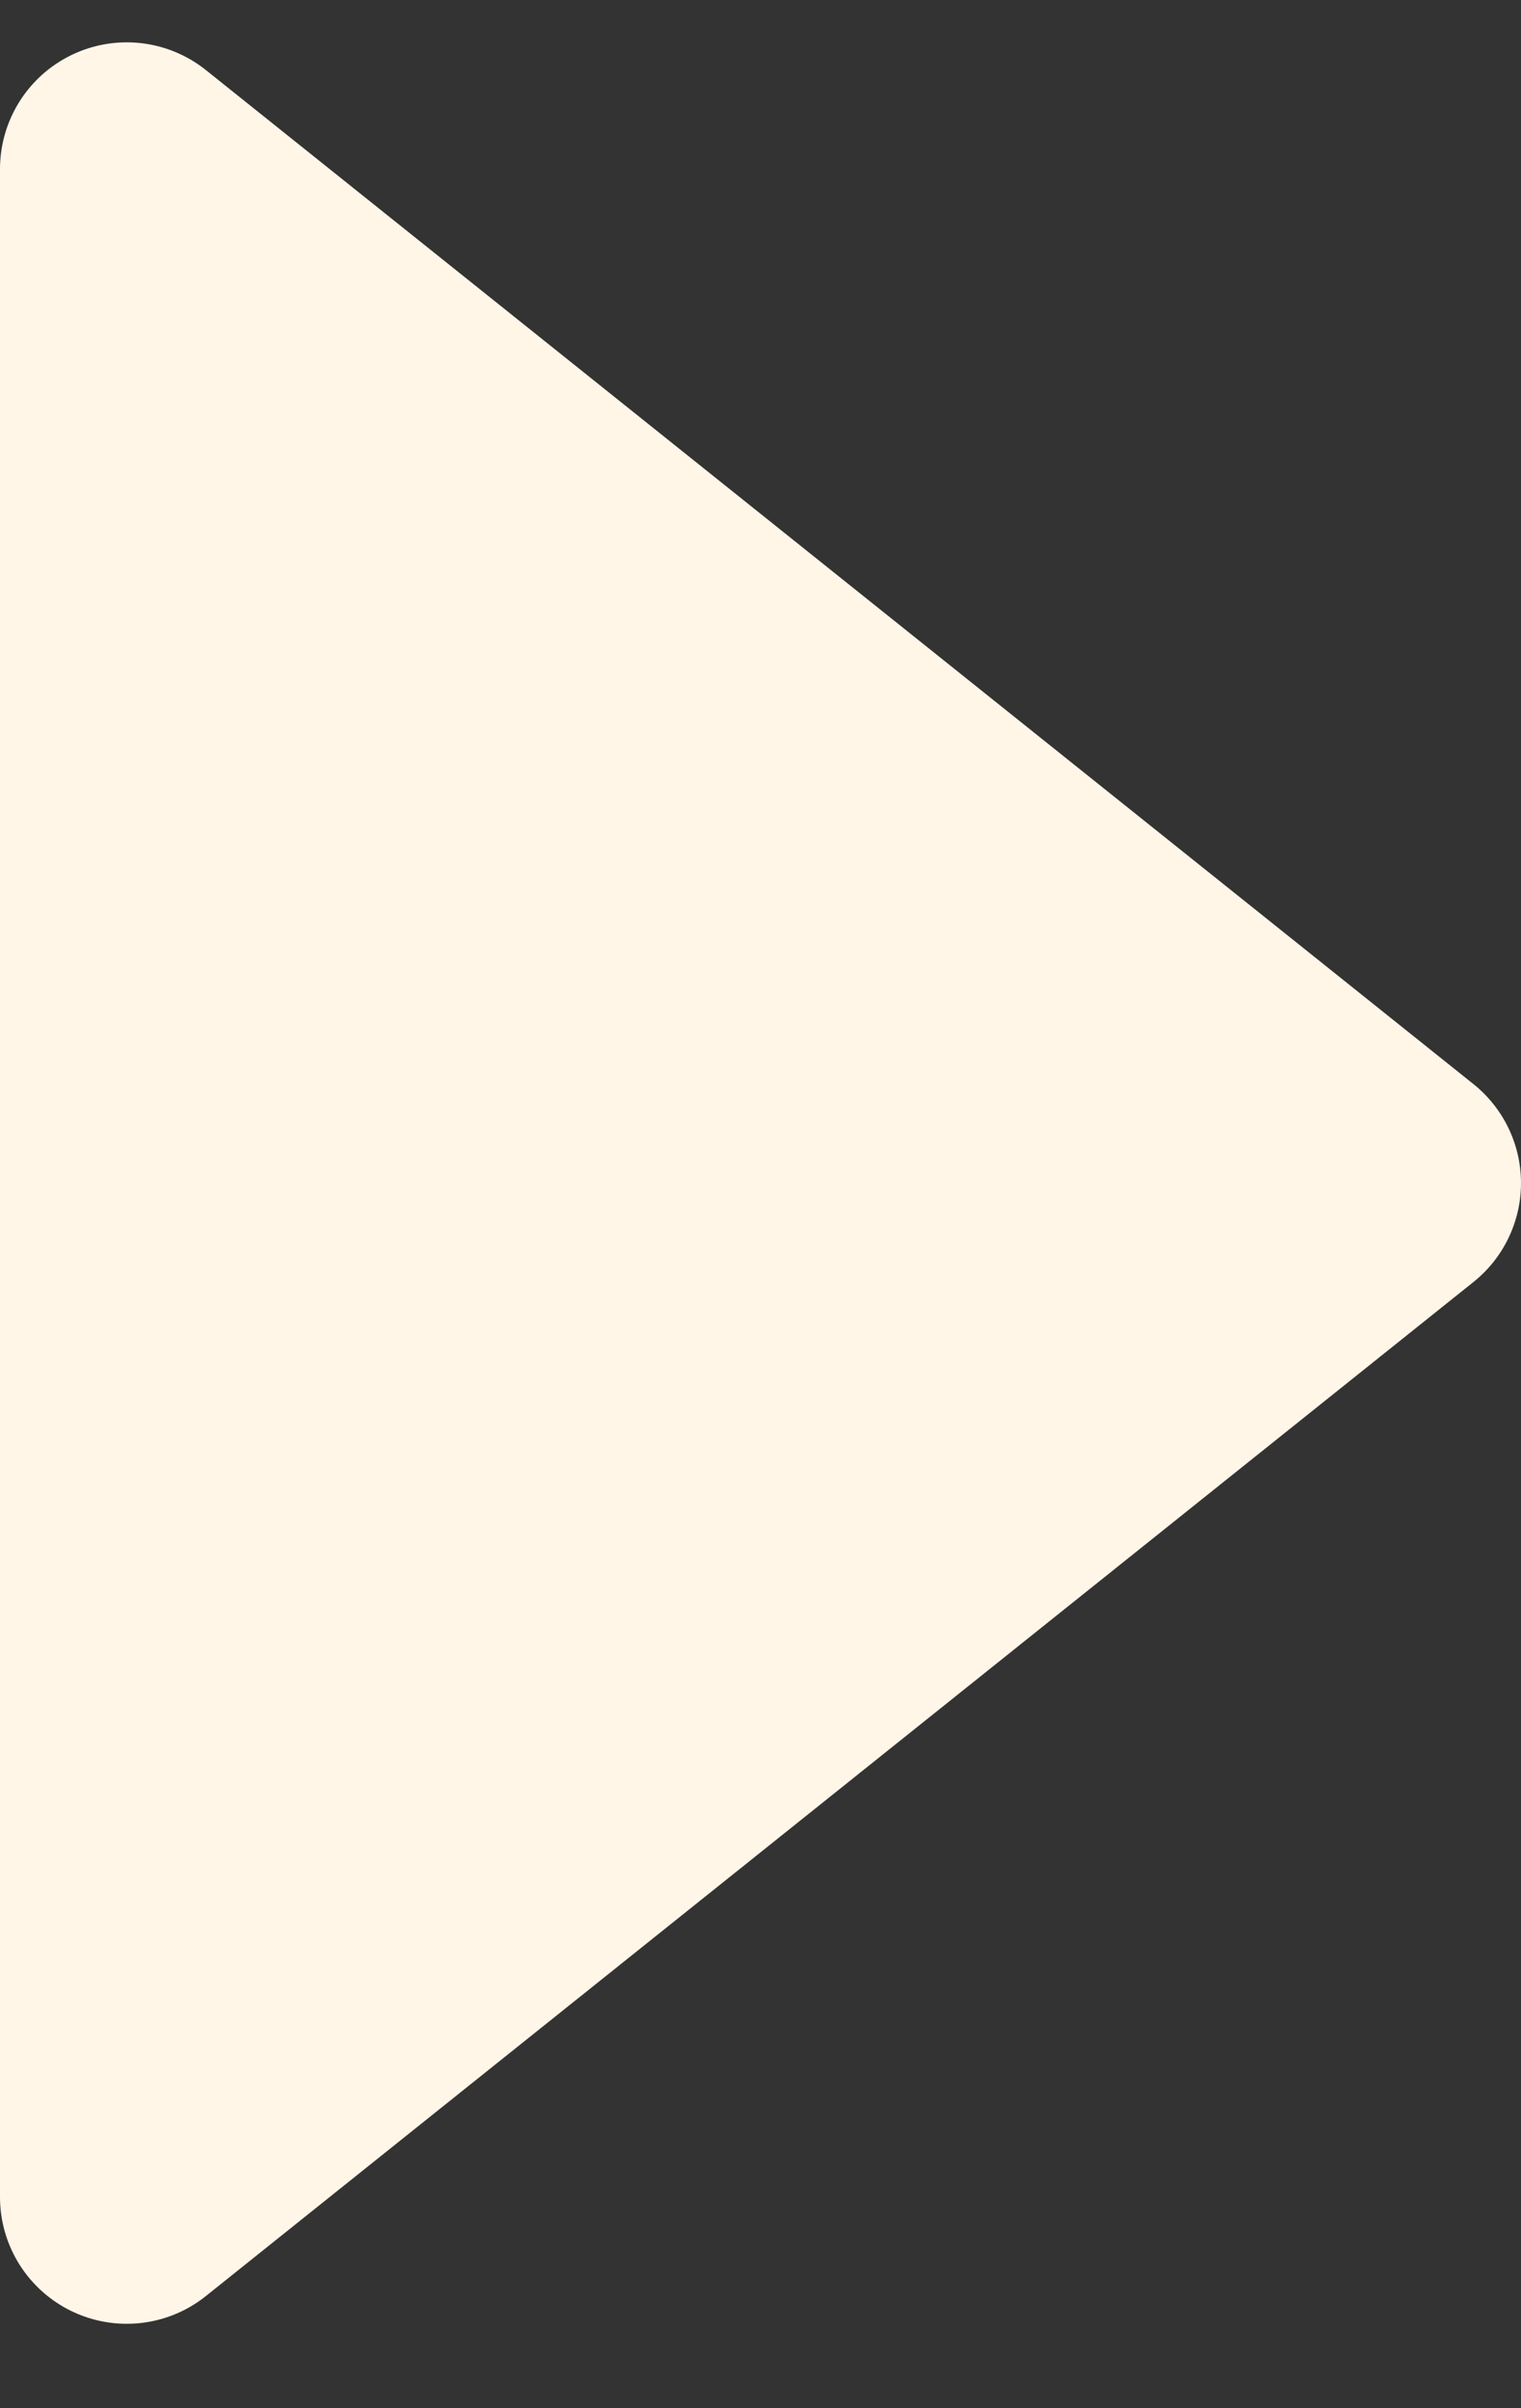 <svg width="12" height="19" viewBox="0 0 12 19" fill="none" xmlns="http://www.w3.org/2000/svg">
<rect x="0" y="0" width="12" height="19" fill="#333333" stroke="none"/>
<path d="M1 17.334V1.334L11 9.334L1 17.334Z" fill="#FFF6E8" stroke="#FFF6E8" stroke-width="2" stroke-linejoin="round"/>
</svg>
